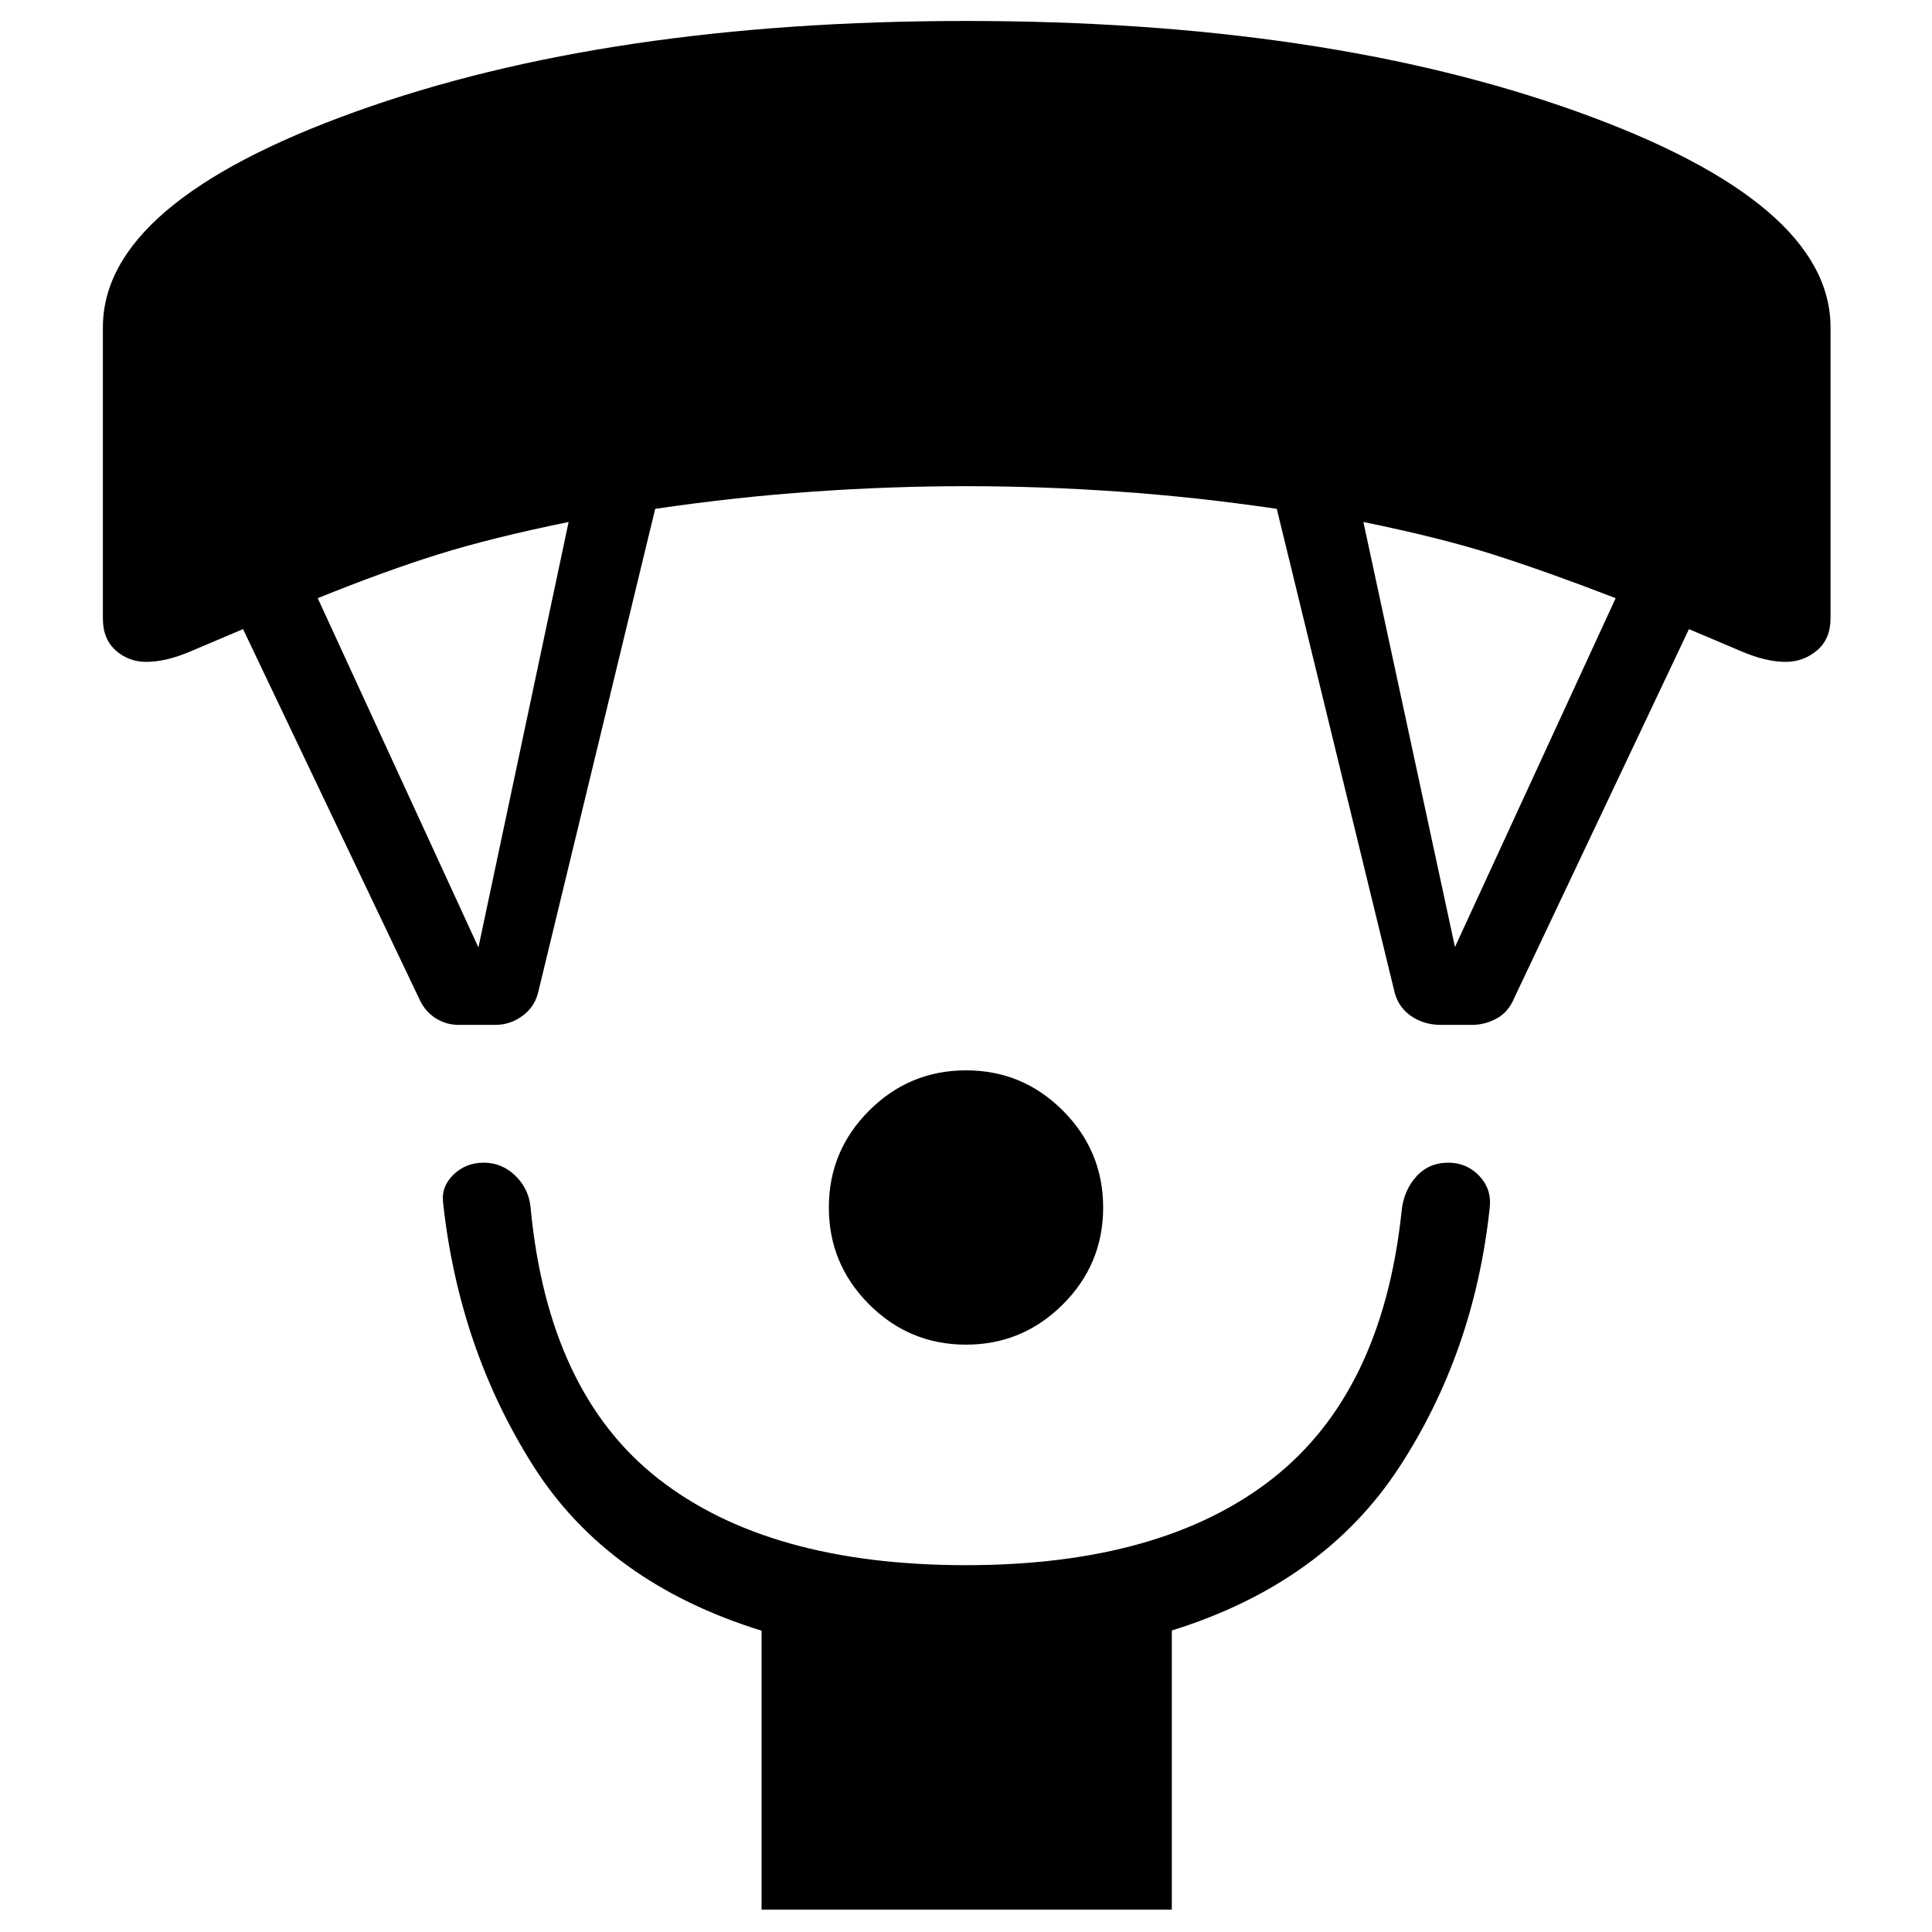 <svg xmlns="http://www.w3.org/2000/svg" height="48" viewBox="0 -960 960 960" width="48"><path d="M479.98-291.85q-28.13 0-48.13-20.02-20-20.02-20-48.15t20.02-48.13q20.02-20 48.15-20t48.13 20.02q20 20.02 20 48.15t-20.02 48.13q-20.02 20-48.15 20ZM378.42-11.12v-138.6q-76.46-23.66-113.32-81.7-36.87-58.04-44.87-130.43-1.23-8.23 4.94-14.32 6.17-6.1 15.19-6.1t15.66 6.41q6.63 6.4 7.59 15.56 8.62 92.15 63.51 135.09 54.88 42.94 152.83 42.94 97.33 0 152.11-42.83 54.79-42.82 64.36-132.82.93-10.2 7.16-17.27 6.23-7.08 16.04-7.08 9.19 0 15.38 6.52 6.19 6.52 5.27 15.52-7.62 72.19-45.17 129.55-37.56 57.37-112.83 80.87v138.69H378.42ZM208.65-463l-87.88-184.39q-14.39 6.08-26.39 11.18-12 5.09-21.69 5.09-8.8 0-15.19-5.68-6.38-5.69-6.38-15.89v-144.62q0-62.04 125.42-107.15 125.43-45.12 303.48-45.12 178.06 0 303.81 45.12 125.75 45.11 125.75 107.15v144.62q0 10.2-6.73 15.89-6.74 5.68-15.54 5.68-9.69 0-21.69-5.09-12-5.1-26.39-11.18l-86.77 183.2q-2.92 7.11-8.79 10.29-5.87 3.17-12.32 3.17h-15.23q-8.97 0-15.5-4.79-6.54-4.79-8.16-13.52l-58.03-238.12q-40.05-5.88-78.58-8.57-38.53-2.69-75.85-2.69-37.32 0-75.85 2.69-38.53 2.69-78.58 8.57l-58.03 239.74q-1.65 7.52-7.81 12.11-6.16 4.58-13.67 4.58h-17.98q-6.35 0-11.52-3.27-5.18-3.27-7.91-9Zm29.08-26.23 44.81-211.39q-38.31 7.81-65 16.16-26.69 8.34-59.66 21.69l79.85 173.54Zm485.23-.19 79.85-173.35q-34.04-13.15-60.54-21.6-26.5-8.44-64.81-16.25l45.5 211.2Z"/></svg>